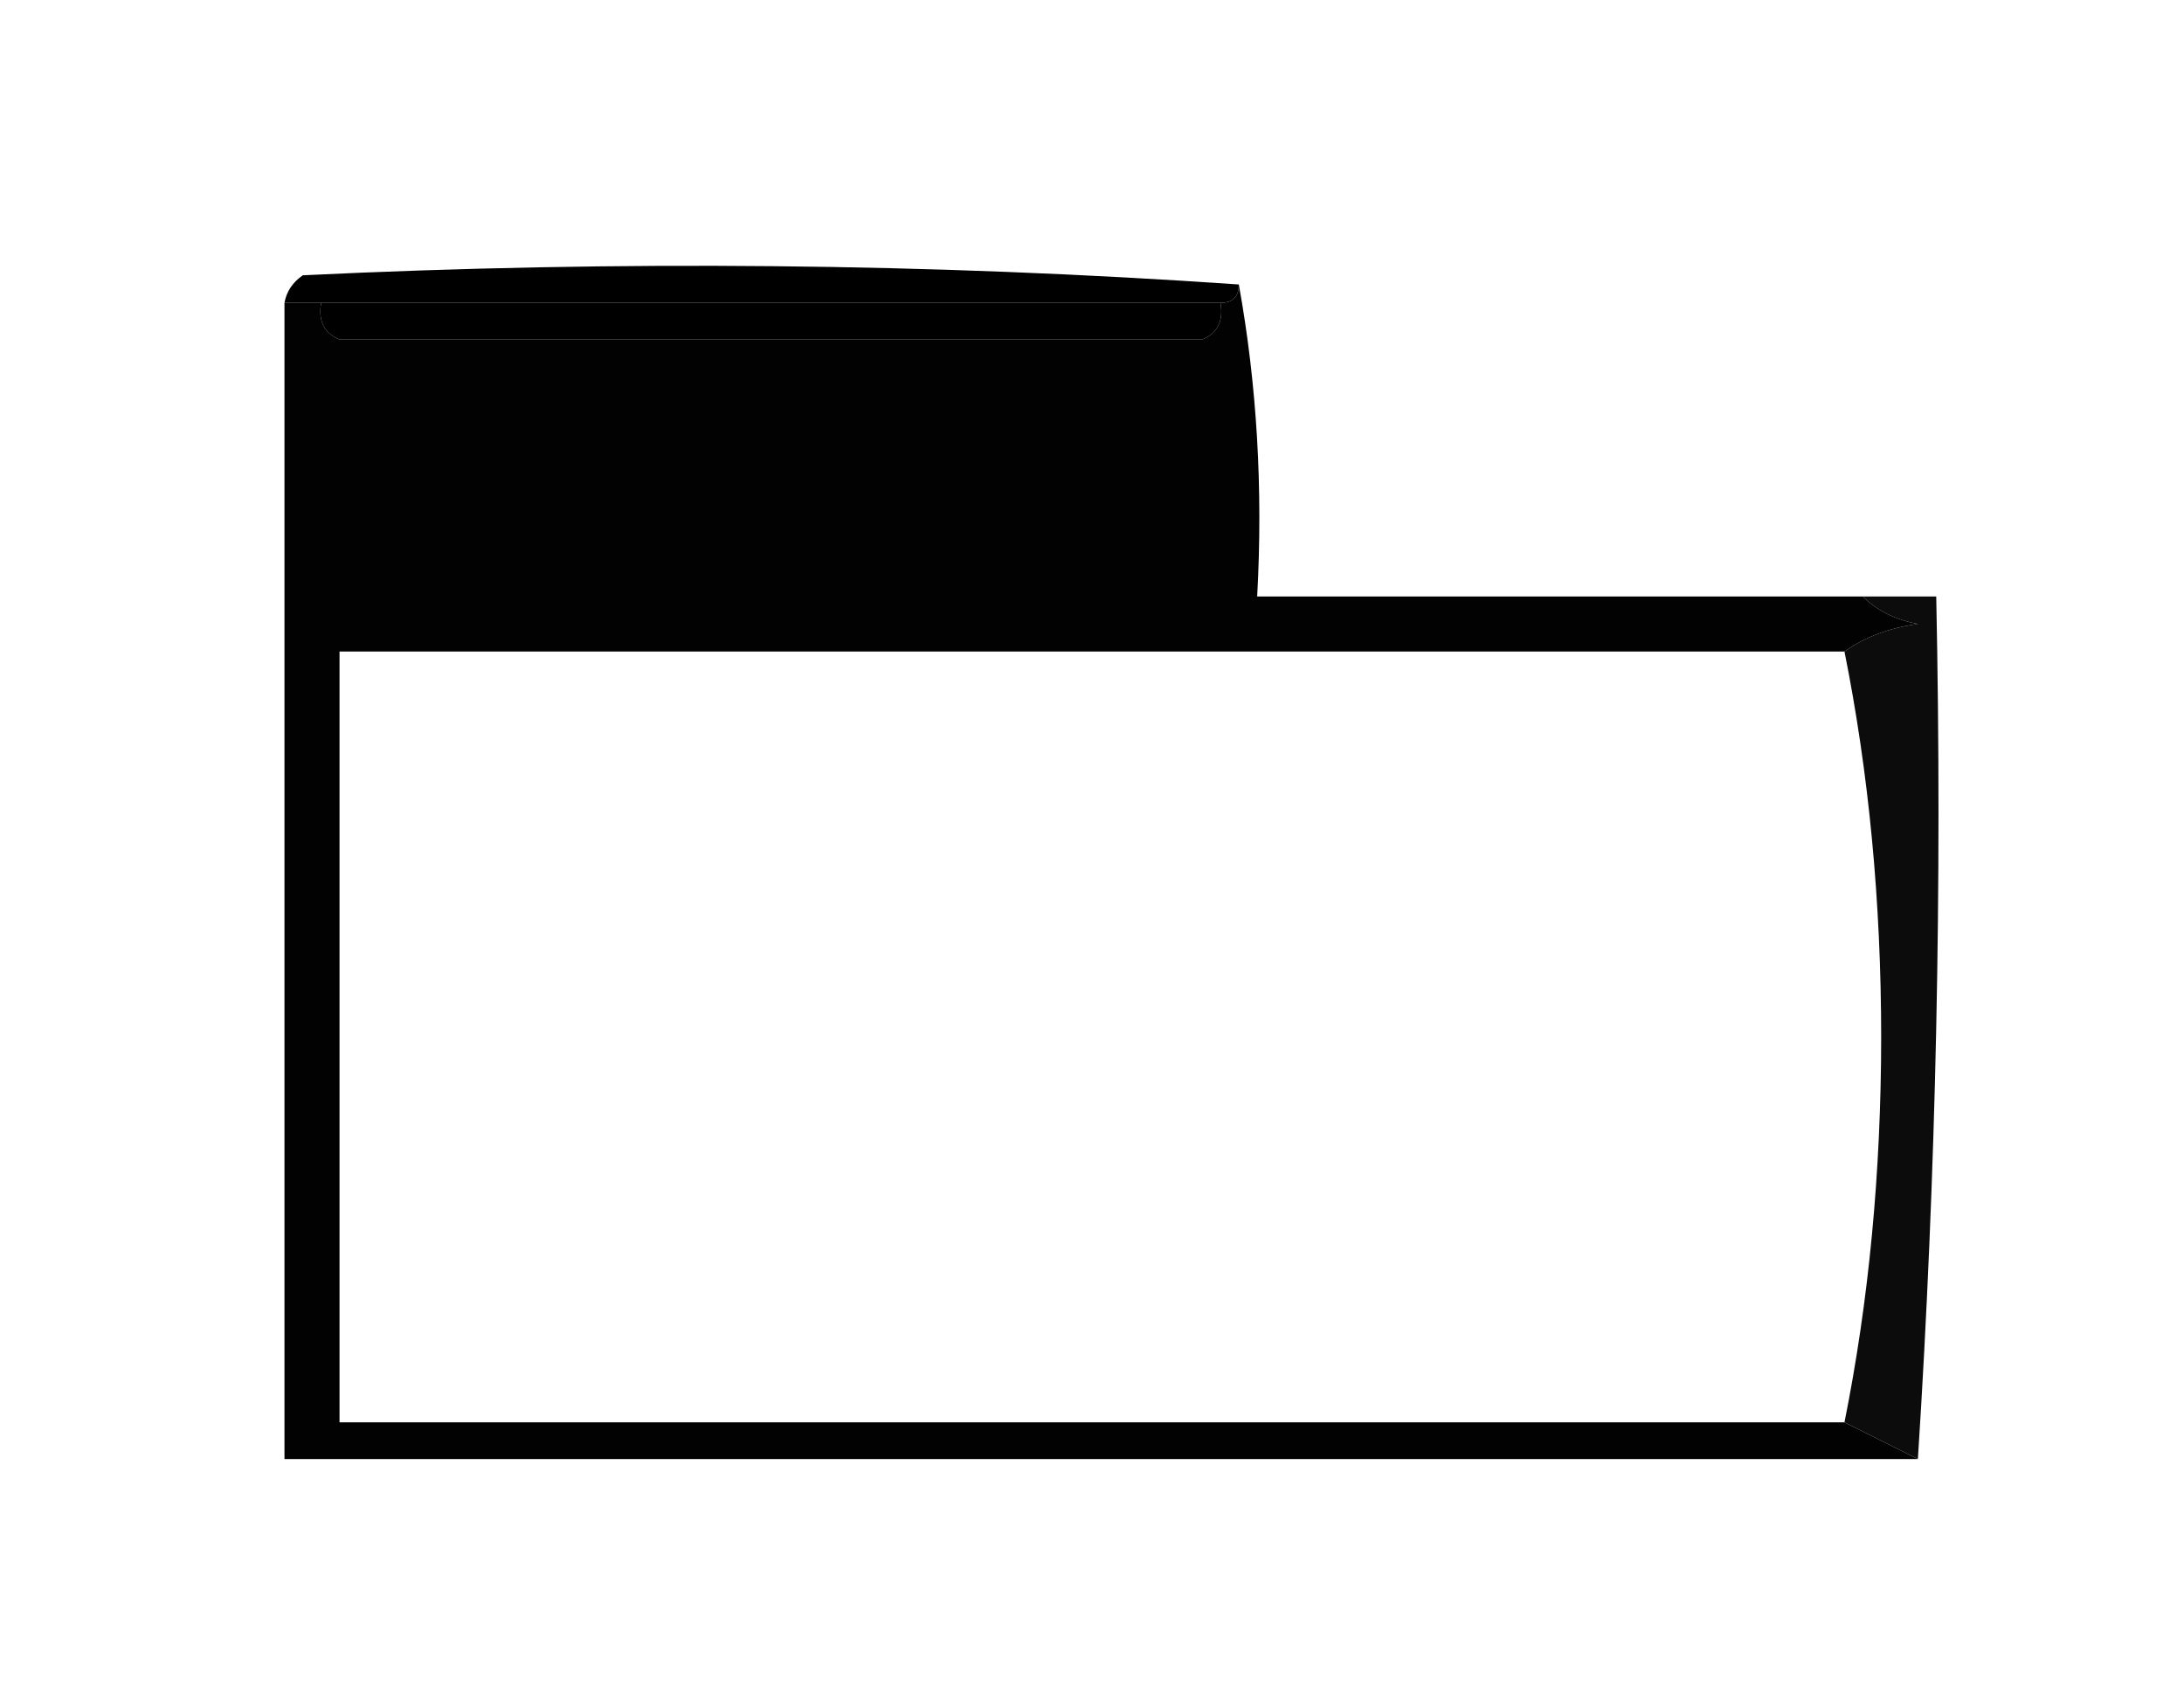 <?xml version="1.0" encoding="UTF-8"?>
<!DOCTYPE svg PUBLIC "-//W3C//DTD SVG 1.1//EN" "http://www.w3.org/Graphics/SVG/1.1/DTD/svg11.dtd">
<svg xmlns="http://www.w3.org/2000/svg" version="1.1" width="119px" height="93px" style="shape-rendering:geometricPrecision; text-rendering:geometricPrecision; image-rendering:optimizeQuality; fill-rule:evenodd; clip-rule:evenodd" xmlns:xlink="http://www.w3.org/1999/xlink">
<g><path style="opacity:0.999" fill="#000000" d="M 67.5,15.5 C 67.5,16.167 67.167,16.5 66.5,16.5C 50.167,16.5 33.833,16.5 17.5,16.5C 16.833,16.5 16.167,16.5 15.5,16.5C 15.611,15.883 15.944,15.383 16.5,15C 33.672,14.172 50.672,14.338 67.5,15.5 Z"/></g>
<g><path style="opacity:0.99" fill="#000000" d="M 67.5,15.5 C 68.489,20.975 68.822,26.642 68.5,32.5C 79.5,32.5 90.5,32.5 101.5,32.5C 102.263,33.268 103.263,33.768 104.5,34C 102.942,34.21 101.609,34.71 100.5,35.5C 73.167,35.5 45.833,35.5 18.5,35.5C 18.5,49.5 18.5,63.5 18.5,77.5C 45.833,77.5 73.167,77.5 100.5,77.5C 101.833,78.167 103.167,78.833 104.5,79.5C 74.833,79.5 45.167,79.5 15.5,79.5C 15.5,58.5 15.5,37.5 15.5,16.5C 16.167,16.5 16.833,16.5 17.5,16.5C 17.328,17.492 17.662,18.158 18.5,18.5C 18.5,23.167 18.5,27.833 18.5,32.5C 34.167,32.5 49.833,32.5 65.5,32.5C 65.5,27.833 65.5,23.167 65.5,18.5C 66.338,18.158 66.672,17.492 66.5,16.5C 67.167,16.5 67.5,16.167 67.5,15.5 Z M 18.5,18.5 C 34.167,18.5 49.833,18.5 65.5,18.5C 65.5,23.167 65.5,27.833 65.5,32.5C 49.833,32.5 34.167,32.5 18.5,32.5C 18.5,27.833 18.5,23.167 18.5,18.5 Z"/></g>
<g><path style="opacity:1" fill="#000000" d="M 17.5,16.5 C 33.833,16.5 50.167,16.5 66.5,16.5C 66.672,17.492 66.338,18.158 65.5,18.5C 49.833,18.5 34.167,18.5 18.5,18.5C 17.662,18.158 17.328,17.492 17.5,16.5 Z"/></g>
<g><path style="opacity:0.95" fill="#000000" d="M 101.5,32.5 C 102.833,32.5 104.167,32.5 105.5,32.5C 105.83,48.342 105.496,64.009 104.5,79.5C 103.167,78.833 101.833,78.167 100.5,77.5C 101.83,70.867 102.497,63.867 102.5,56.5C 102.497,49.133 101.83,42.133 100.5,35.5C 101.609,34.71 102.942,34.21 104.5,34C 103.263,33.768 102.263,33.268 101.5,32.5 Z"/></g>
</svg>
